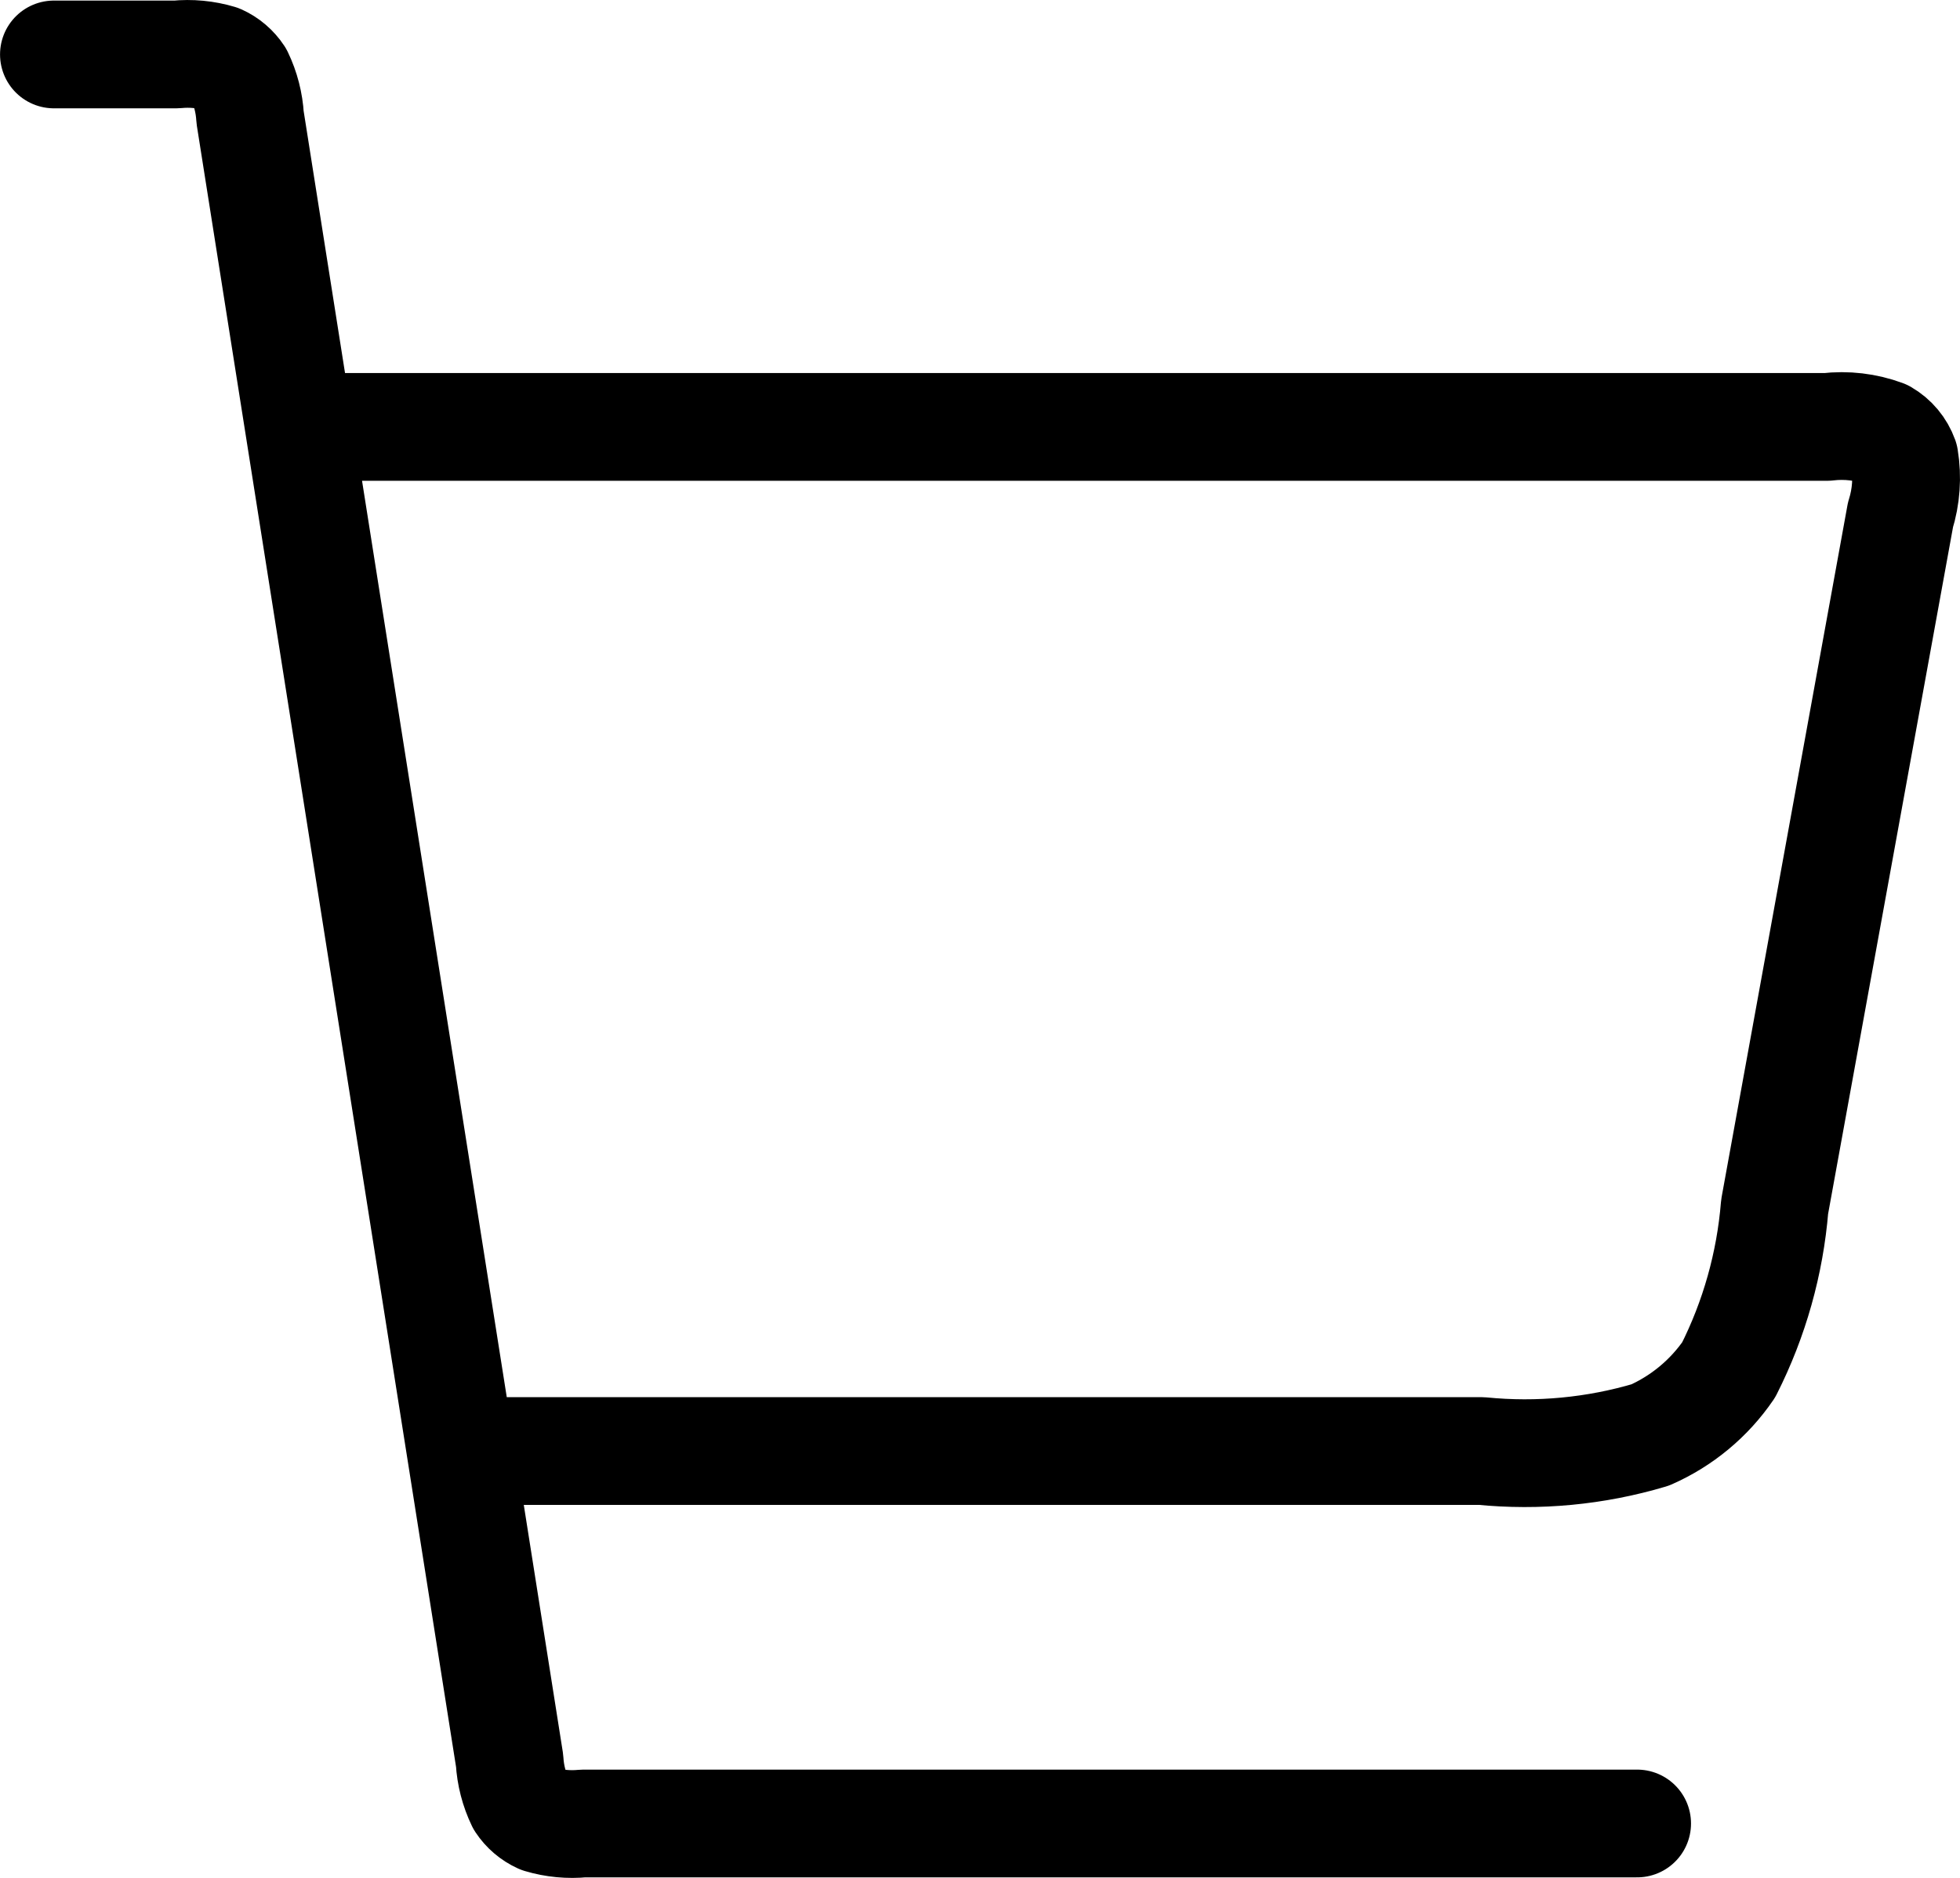 <?xml version="1.0" encoding="UTF-8"?><svg id="Layer_2" xmlns="http://www.w3.org/2000/svg" viewBox="0 0 257.69 246.95"><defs><style>.cls-1{fill:none;stroke:#000;stroke-linecap:round;stroke-linejoin:round;stroke-width:14.17px;}</style></defs><g id="Layer_1-2"><g id="cart-icon"><path id="Path_1" class="cls-1" d="M62.18,190.82h132.59c7.46.74,15,.03,22.19-2.11,4.17-1.84,7.75-4.81,10.32-8.57,3.38-6.69,5.43-13.98,6.04-21.45l16.54-90.96c.76-2.42.94-4.99.53-7.49-.49-1.36-1.44-2.5-2.69-3.22-2.39-.88-4.94-1.18-7.47-.88H43.82M7.09,7.16h16.11c1.9-.19,3.82-.01,5.66.54,1.06.48,1.96,1.25,2.6,2.22.83,1.73,1.31,3.6,1.42,5.51l34.12,216.1c.11,1.91.59,3.78,1.42,5.51.64.97,1.54,1.74,2.6,2.22,1.84.55,3.76.73,5.67.54h138.55"/></g></g></svg>